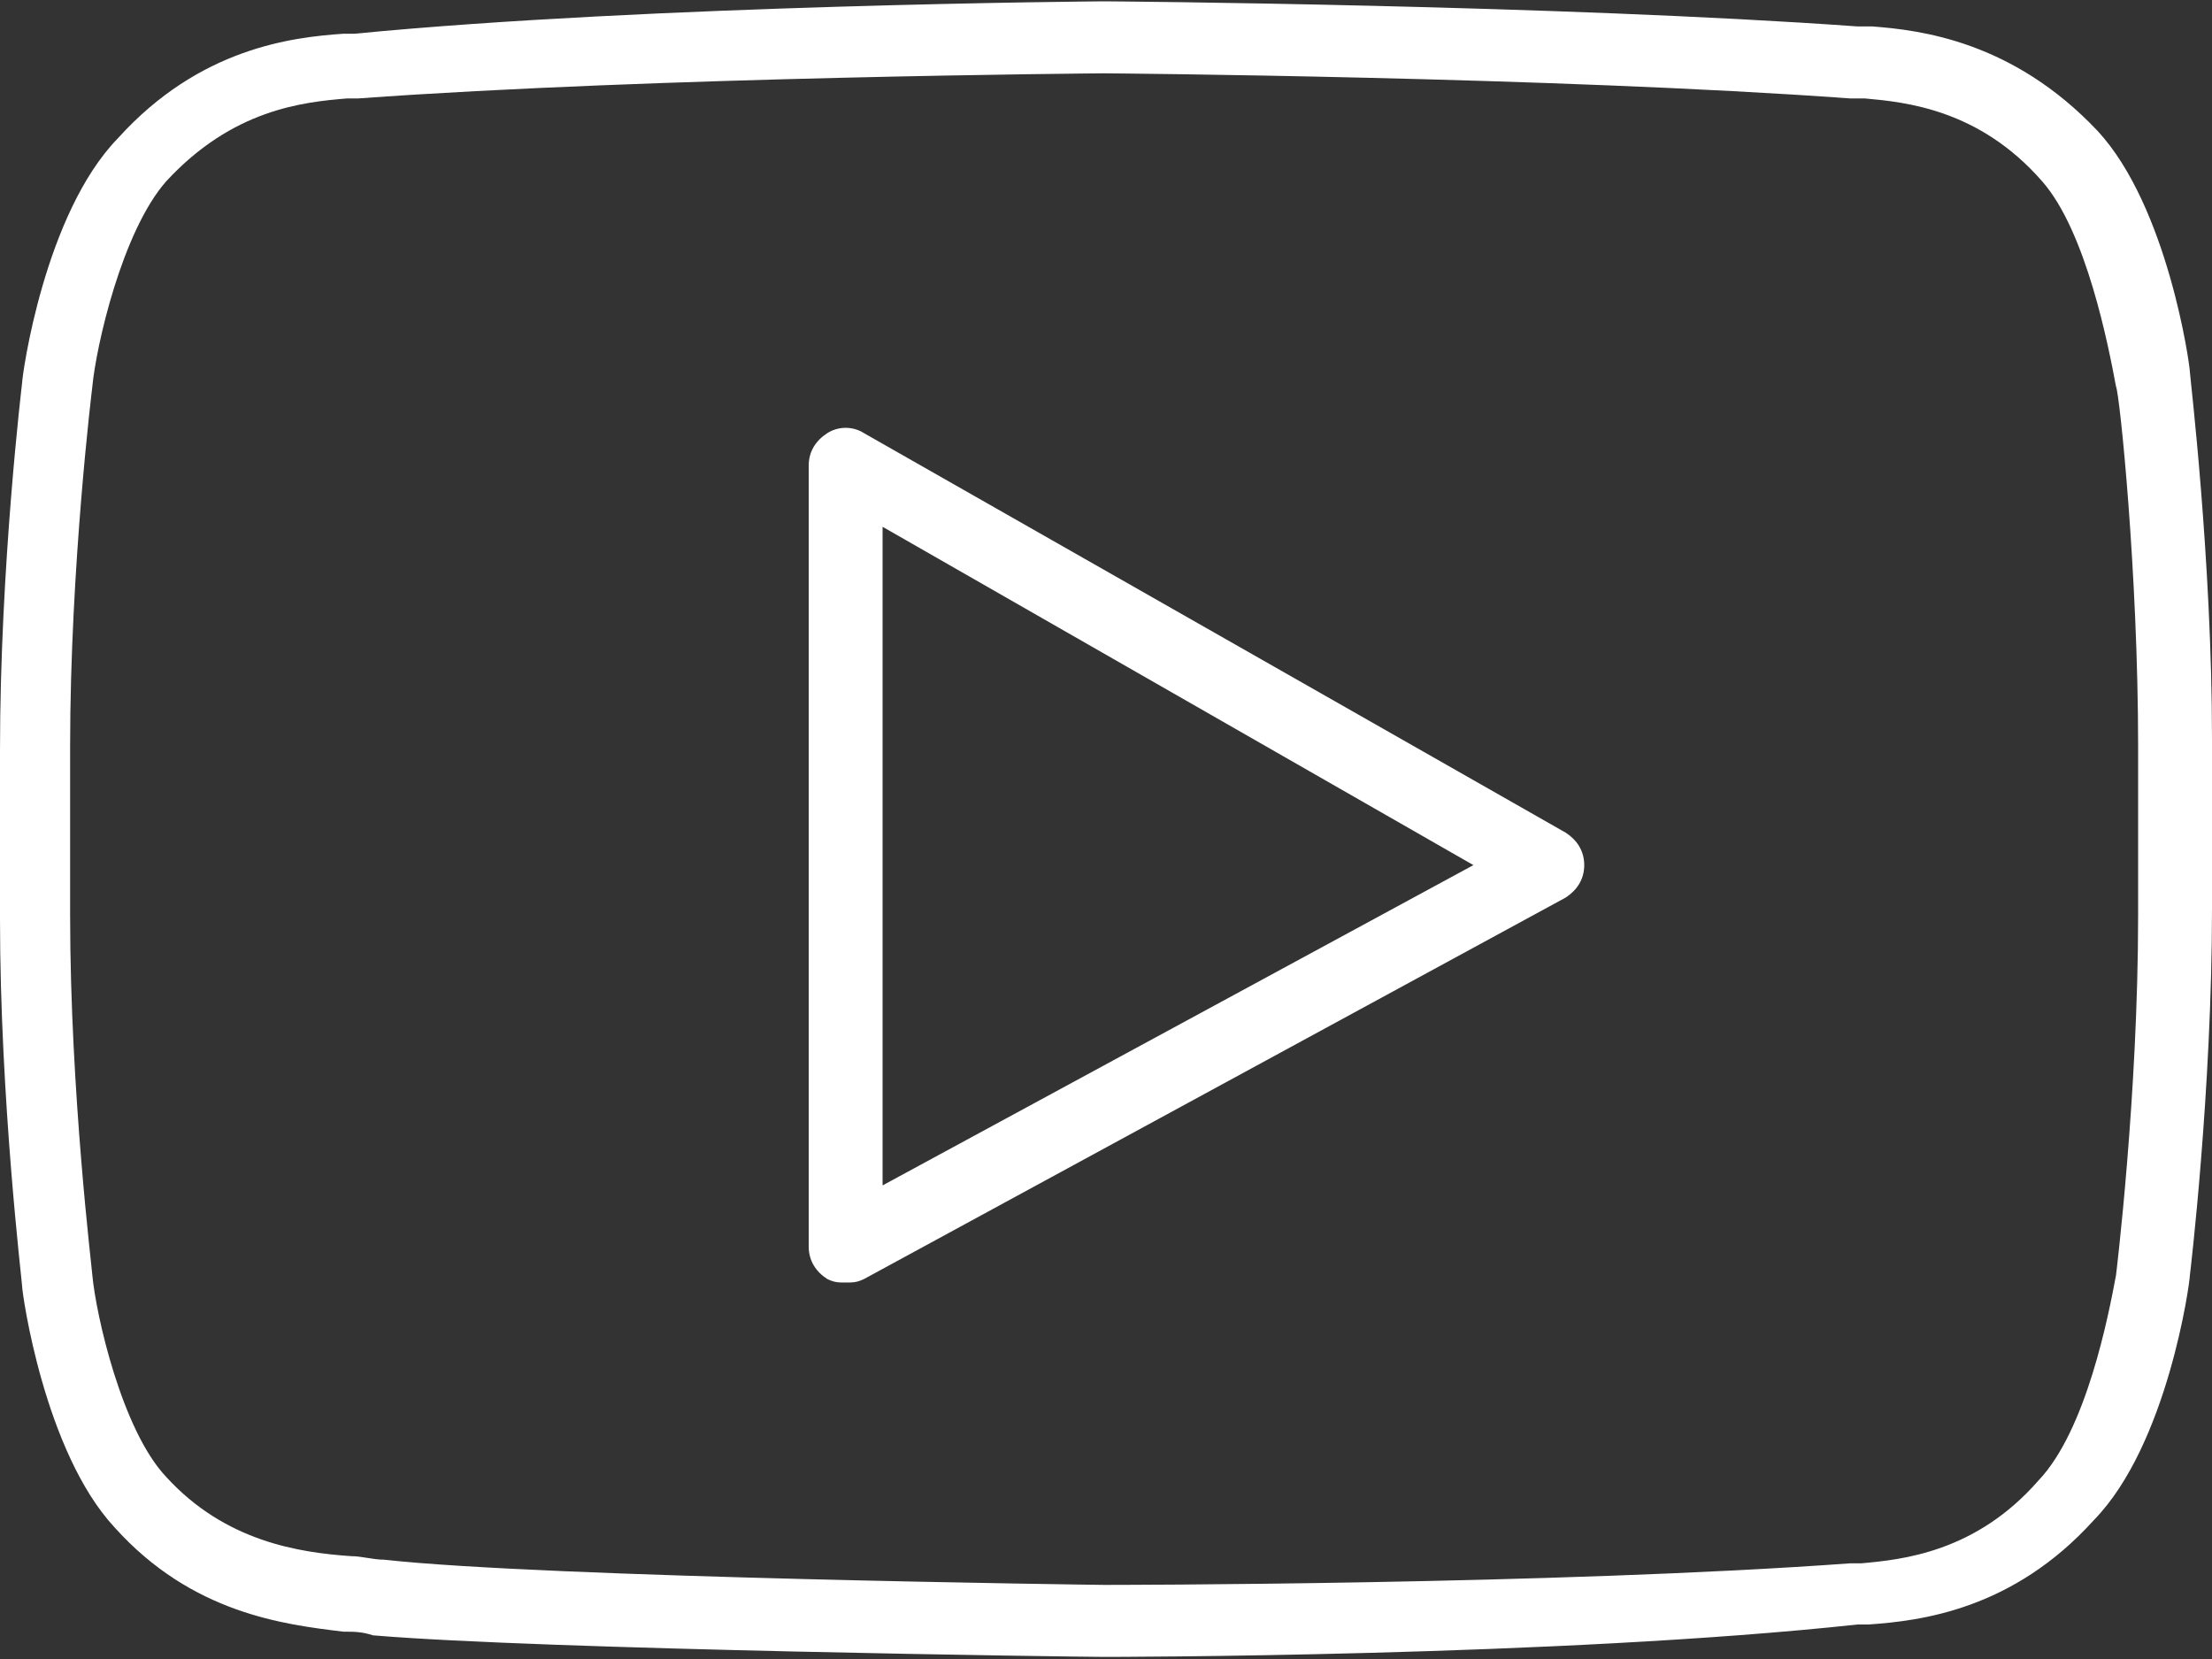 <?xml version="1.0" encoding="UTF-8"?>
<svg width="20px" height="15px" viewBox="0 0 20 15" version="1.1" xmlns="http://www.w3.org/2000/svg" xmlns:xlink="http://www.w3.org/1999/xlink">
    <rect x="0" y="0" width="20" height="15" fill="#333333" stroke="none"/>
    <title>003-youtube</title>
    <g id="Page-1" stroke="none" stroke-width="1" fill="none" fill-rule="evenodd">
        <g id="Unicus-homev2" transform="translate(-1173, -486)" fill="#FFFFFF" fill-rule="nonzero">
            <g id="003-youtube" transform="translate(1173, 486)">
                <path d="M19.8,3.363 C19.8,3.298 19.599,1.867 18.965,1.183 C18.197,0.37 17.362,0.272 16.928,0.239 L16.795,0.239 C14.09,0.044 10.05,0.012 9.983,0.012 C9.95,0.012 5.877,0.044 3.205,0.305 L3.105,0.305 C2.638,0.337 1.803,0.435 1.068,1.248 C0.401,1.932 0.2,3.396 0.2,3.461 C0.2,3.461 0,5.121 0,6.78 L0,8.31 C0,9.937 0.2,11.597 0.2,11.629 C0.2,11.694 0.401,13.126 1.035,13.809 C1.736,14.59 2.571,14.688 3.105,14.753 C3.205,14.753 3.272,14.753 3.372,14.786 C4.908,14.916 9.783,14.981 9.983,14.981 C10.017,14.981 14.09,14.981 16.795,14.688 L16.895,14.688 C17.362,14.655 18.197,14.558 18.932,13.744 C19.599,13.061 19.8,11.596 19.8,11.531 C19.8,11.531 20,9.872 20,8.212 L20,6.683 C20,5.056 19.8,3.396 19.8,3.363 Z M19.332,8.277 C19.332,9.904 19.132,11.531 19.132,11.531 C19.065,11.889 18.865,12.931 18.431,13.386 C17.863,14.037 17.195,14.102 16.828,14.135 L16.728,14.135 C14.057,14.33 10.017,14.33 9.983,14.33 C9.95,14.33 4.942,14.265 3.472,14.102 C3.372,14.102 3.272,14.07 3.172,14.07 C2.705,14.037 2.037,13.939 1.503,13.354 C1.102,12.931 0.868,11.889 0.835,11.531 C0.835,11.499 0.634,9.872 0.634,8.277 L0.634,6.748 C0.634,5.121 0.835,3.494 0.835,3.494 C0.868,3.136 1.102,2.094 1.503,1.639 C2.104,0.988 2.738,0.923 3.139,0.89 L3.239,0.89 C5.91,0.695 9.95,0.663 9.983,0.663 C10.017,0.663 14.057,0.695 16.728,0.89 L16.861,0.89 C17.229,0.923 17.896,0.988 18.464,1.639 C18.865,2.094 19.065,3.136 19.132,3.494 C19.165,3.559 19.332,5.186 19.332,6.748 L19.332,8.277 L19.332,8.277 Z" id="Shape"></path>
                <path d="M14.157,7.529 L7.813,3.917 C7.713,3.852 7.579,3.852 7.479,3.917 C7.379,3.982 7.312,4.079 7.312,4.21 L7.312,11.271 C7.312,11.401 7.379,11.499 7.479,11.564 C7.546,11.596 7.579,11.596 7.646,11.596 C7.713,11.596 7.746,11.596 7.813,11.564 L14.157,8.115 C14.257,8.049 14.324,7.952 14.324,7.822 C14.324,7.692 14.257,7.594 14.157,7.529 Z M7.98,10.718 L7.98,4.763 L13.322,7.822 L7.98,10.718 Z" id="Shape"></path>
            </g>
        </g>
    </g>
</svg>